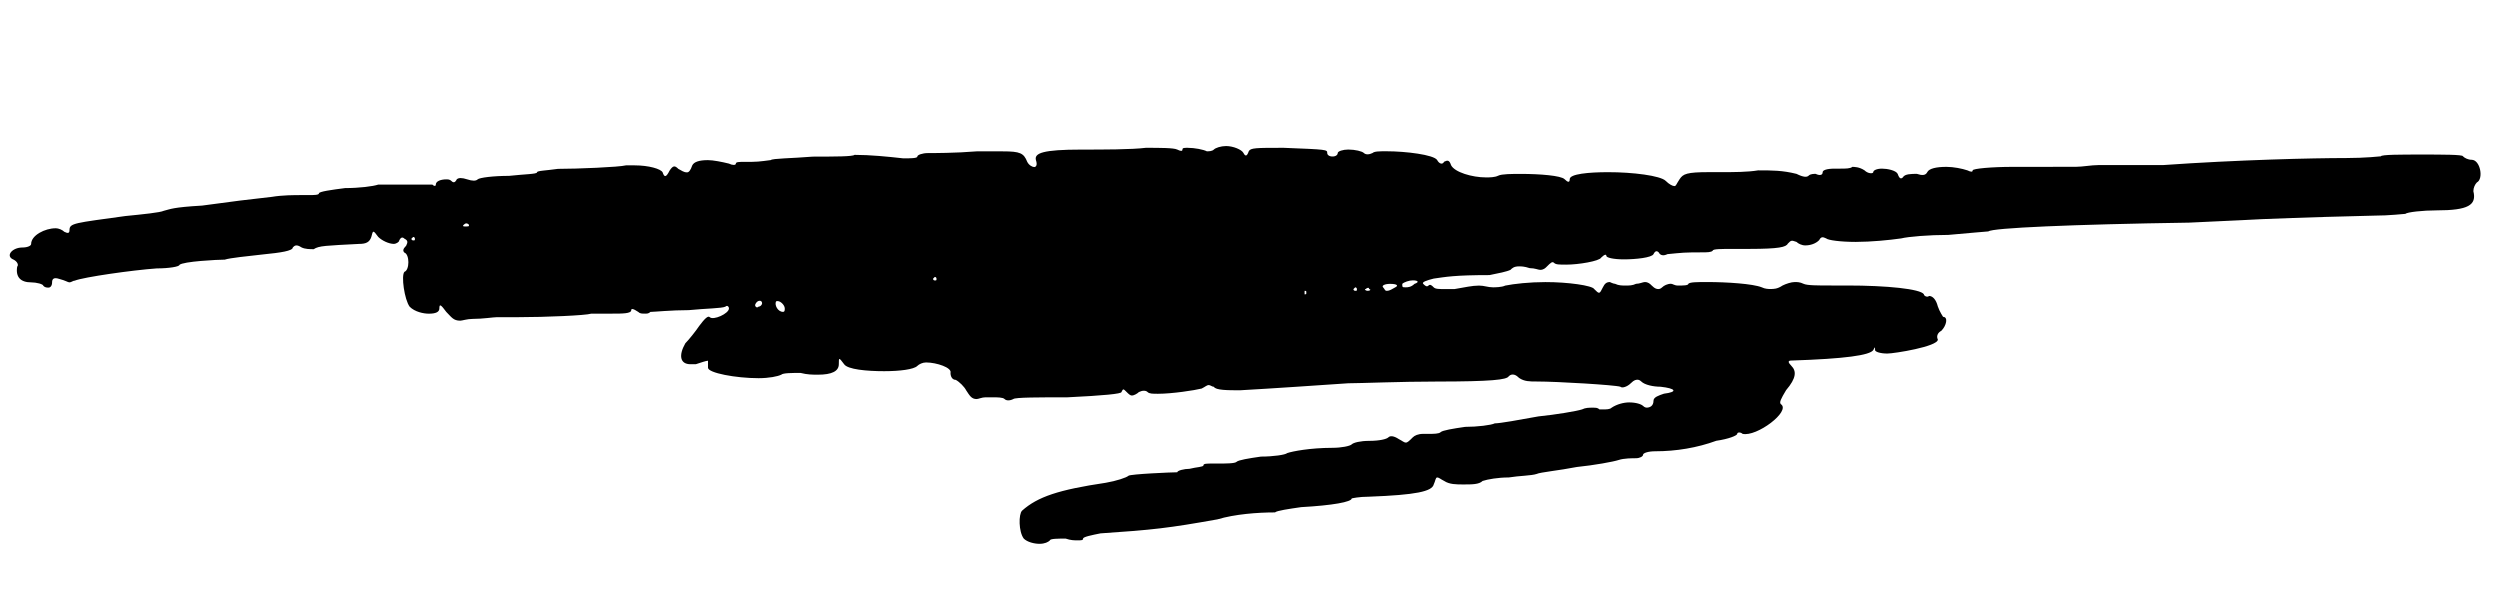 <svg width="55" height="13" viewBox="0 0 55 13" fill="none" xmlns="http://www.w3.org/2000/svg">
<path d="M8.898 5.251C8.975 5.289 8.975 5.328 8.936 5.405C8.86 5.481 8.86 5.52 8.898 5.558C9.013 5.596 9.013 5.942 8.898 5.98C8.821 6.057 8.898 6.594 9.013 6.748C9.128 6.863 9.32 6.901 9.435 6.901C9.589 6.901 9.666 6.863 9.666 6.786C9.666 6.671 9.704 6.709 9.819 6.863C9.934 6.978 9.973 7.055 10.126 7.055C10.165 7.055 10.28 7.016 10.395 7.016C10.625 7.016 10.855 6.978 10.932 6.978C11.009 6.978 11.201 6.978 11.393 6.978C12.007 6.978 12.889 6.939 13.005 6.901C13.005 6.901 13.235 6.901 13.465 6.9C13.695 6.9 13.887 6.9 13.887 6.824C13.887 6.785 13.926 6.785 14.041 6.862C14.079 6.9 14.118 6.9 14.194 6.9C14.233 6.9 14.271 6.9 14.309 6.862C14.386 6.862 14.77 6.823 15.154 6.823C15.537 6.785 15.883 6.785 15.96 6.746C15.998 6.708 16.037 6.746 16.037 6.785C16.037 6.9 15.691 7.054 15.614 6.977C15.576 6.938 15.499 7.015 15.384 7.169C15.307 7.284 15.154 7.476 15.077 7.553C14.924 7.821 14.962 8.013 15.192 8.013C15.231 8.013 15.269 8.013 15.307 8.013C15.423 7.975 15.538 7.936 15.576 7.936C15.576 7.936 15.576 8.013 15.576 8.09C15.576 8.205 16.19 8.32 16.689 8.32C16.919 8.32 17.111 8.281 17.188 8.243C17.227 8.205 17.418 8.205 17.61 8.204C17.764 8.243 17.879 8.243 17.994 8.243C18.301 8.243 18.454 8.166 18.454 8.012C18.454 7.859 18.454 7.859 18.57 8.012C18.646 8.128 19.069 8.166 19.452 8.166C19.798 8.166 20.105 8.127 20.181 8.05C20.22 8.012 20.297 7.974 20.373 7.974C20.604 7.974 20.949 8.089 20.911 8.204C20.911 8.281 20.949 8.357 21.026 8.357C21.103 8.396 21.218 8.511 21.256 8.588C21.333 8.703 21.371 8.779 21.486 8.779C21.525 8.779 21.602 8.741 21.678 8.741C21.717 8.741 21.755 8.741 21.832 8.741C21.947 8.741 22.062 8.741 22.101 8.779C22.139 8.818 22.216 8.818 22.293 8.779C22.331 8.741 22.868 8.741 23.482 8.741C24.288 8.702 24.672 8.664 24.672 8.625C24.71 8.548 24.71 8.548 24.787 8.625C24.825 8.664 24.864 8.702 24.902 8.702C24.941 8.702 25.017 8.664 25.056 8.625C25.132 8.587 25.209 8.587 25.247 8.625C25.286 8.664 25.363 8.663 25.478 8.663C25.785 8.663 26.284 8.587 26.437 8.548C26.514 8.51 26.552 8.471 26.591 8.471C26.629 8.471 26.668 8.51 26.706 8.51C26.744 8.586 27.013 8.586 27.282 8.586C27.972 8.548 29.085 8.471 29.661 8.432C29.93 8.432 30.812 8.394 31.618 8.394C32.808 8.393 33.153 8.355 33.192 8.278C33.23 8.24 33.269 8.24 33.269 8.24C33.307 8.24 33.345 8.24 33.422 8.316C33.537 8.393 33.652 8.393 33.806 8.393C34.266 8.393 35.533 8.47 35.648 8.508C35.686 8.546 35.801 8.508 35.878 8.431C35.955 8.354 35.993 8.354 36.032 8.354C36.032 8.354 36.07 8.354 36.108 8.393C36.185 8.469 36.377 8.508 36.531 8.508C36.876 8.546 36.914 8.623 36.607 8.661C36.492 8.7 36.377 8.738 36.377 8.815C36.377 8.93 36.3 8.968 36.224 8.968C36.224 8.968 36.185 8.968 36.147 8.93C36.108 8.892 35.993 8.853 35.84 8.853C35.725 8.853 35.571 8.892 35.456 8.969C35.418 9.007 35.341 9.007 35.264 9.007C35.264 9.007 35.226 9.007 35.188 9.007C35.149 8.969 35.111 8.969 35.034 8.969C34.957 8.969 34.88 8.969 34.804 9.007C34.689 9.045 34.228 9.122 33.844 9.161C33.422 9.238 33 9.314 32.885 9.314C32.808 9.353 32.501 9.391 32.233 9.391C31.964 9.43 31.734 9.468 31.695 9.507C31.657 9.545 31.542 9.545 31.427 9.545C31.388 9.545 31.35 9.545 31.311 9.545C31.196 9.545 31.12 9.583 31.081 9.622C31.004 9.699 30.966 9.737 30.928 9.737C30.889 9.737 30.851 9.699 30.774 9.66C30.659 9.584 30.582 9.584 30.544 9.622C30.506 9.66 30.352 9.699 30.122 9.699C29.93 9.699 29.776 9.737 29.738 9.776C29.7 9.814 29.508 9.852 29.316 9.852C28.817 9.853 28.433 9.929 28.318 9.968C28.28 10.006 28.011 10.045 27.742 10.045C27.474 10.083 27.244 10.121 27.205 10.16C27.167 10.198 26.975 10.198 26.783 10.198C26.745 10.198 26.706 10.198 26.668 10.198C26.553 10.198 26.476 10.198 26.476 10.237C26.476 10.275 26.322 10.275 26.169 10.314C26.054 10.314 25.9 10.352 25.9 10.39C25.785 10.39 24.864 10.429 24.826 10.467C24.787 10.506 24.557 10.582 24.327 10.621C23.291 10.775 22.83 10.928 22.485 11.235C22.408 11.312 22.408 11.696 22.523 11.849C22.6 11.926 22.754 11.964 22.869 11.964C22.984 11.964 23.061 11.926 23.099 11.888C23.099 11.849 23.291 11.849 23.444 11.849C23.559 11.888 23.636 11.888 23.713 11.888C23.79 11.887 23.828 11.887 23.828 11.849C23.828 11.811 24.02 11.772 24.212 11.734C25.363 11.657 25.709 11.618 26.783 11.426C27.167 11.311 27.666 11.273 28.05 11.273C28.088 11.234 28.357 11.196 28.625 11.157C29.316 11.119 29.738 11.042 29.738 10.965C29.738 10.965 29.892 10.927 30.122 10.927C31.158 10.888 31.504 10.811 31.542 10.658C31.58 10.581 31.58 10.504 31.619 10.504C31.657 10.504 31.695 10.543 31.772 10.581C31.887 10.658 32.041 10.658 32.194 10.658C32.386 10.658 32.54 10.658 32.617 10.581C32.732 10.543 32.962 10.504 33.192 10.504C33.422 10.466 33.691 10.466 33.806 10.427C33.883 10.389 34.305 10.35 34.689 10.274C35.073 10.235 35.495 10.158 35.61 10.12C35.725 10.081 35.917 10.081 35.994 10.081C36.07 10.081 36.147 10.043 36.147 10.005C36.147 9.966 36.262 9.928 36.416 9.928C36.876 9.928 37.337 9.851 37.759 9.697C38.028 9.659 38.219 9.582 38.219 9.544C38.219 9.505 38.296 9.505 38.335 9.544C38.642 9.62 39.409 9.044 39.179 8.891C39.14 8.853 39.179 8.776 39.294 8.584C39.524 8.315 39.524 8.162 39.409 8.047C39.332 7.97 39.332 7.932 39.409 7.932C40.599 7.893 41.136 7.816 41.213 7.701C41.251 7.624 41.251 7.624 41.251 7.701C41.251 7.739 41.366 7.778 41.52 7.778C41.673 7.778 42.633 7.624 42.633 7.47C42.594 7.394 42.633 7.317 42.709 7.278C42.824 7.163 42.863 6.971 42.748 6.971C42.748 6.971 42.671 6.856 42.632 6.741C42.594 6.588 42.517 6.511 42.44 6.511C42.402 6.549 42.325 6.511 42.325 6.473C42.248 6.357 41.519 6.281 40.637 6.281C40.522 6.281 40.406 6.281 40.291 6.281C39.984 6.281 39.754 6.281 39.677 6.243C39.6 6.204 39.524 6.204 39.485 6.205C39.408 6.205 39.293 6.243 39.217 6.281C39.102 6.358 39.025 6.358 38.948 6.358C38.91 6.358 38.833 6.358 38.756 6.32C38.564 6.243 37.989 6.205 37.566 6.205C37.336 6.205 37.183 6.205 37.144 6.243C37.144 6.282 37.029 6.282 36.914 6.282C36.837 6.282 36.799 6.243 36.761 6.243C36.684 6.243 36.607 6.282 36.569 6.32C36.53 6.359 36.492 6.359 36.492 6.359C36.453 6.359 36.415 6.359 36.338 6.282C36.3 6.244 36.261 6.205 36.185 6.205C36.146 6.205 36.07 6.244 35.993 6.244C35.916 6.282 35.839 6.282 35.763 6.282C35.686 6.282 35.609 6.282 35.532 6.244C35.494 6.244 35.417 6.205 35.417 6.205C35.34 6.205 35.302 6.244 35.264 6.32C35.187 6.474 35.187 6.474 35.072 6.359C35.033 6.282 34.496 6.205 33.997 6.206C33.652 6.206 33.306 6.244 33.115 6.283C33.038 6.321 32.884 6.321 32.846 6.321C32.731 6.321 32.654 6.283 32.539 6.283C32.385 6.283 32.232 6.321 32.002 6.359C31.925 6.36 31.848 6.36 31.81 6.36C31.656 6.36 31.579 6.36 31.541 6.321C31.503 6.283 31.464 6.244 31.426 6.283C31.388 6.321 31.349 6.283 31.311 6.245C31.272 6.206 31.387 6.168 31.541 6.129C31.81 6.091 32.002 6.052 32.769 6.052C32.961 6.014 33.153 5.975 33.23 5.937C33.268 5.899 33.306 5.86 33.422 5.86C33.46 5.86 33.537 5.86 33.652 5.899C33.767 5.899 33.844 5.937 33.882 5.937C33.959 5.937 33.997 5.899 34.035 5.86C34.112 5.783 34.151 5.745 34.189 5.783C34.227 5.822 34.304 5.822 34.458 5.822C34.726 5.822 35.187 5.745 35.225 5.668C35.302 5.591 35.34 5.591 35.34 5.63C35.34 5.668 35.494 5.706 35.724 5.706C35.993 5.706 36.338 5.668 36.377 5.591C36.415 5.514 36.453 5.514 36.492 5.553C36.53 5.629 36.607 5.629 36.684 5.591C36.722 5.591 36.991 5.553 37.221 5.553C37.298 5.553 37.336 5.553 37.413 5.552C37.566 5.552 37.643 5.552 37.681 5.514C37.681 5.476 37.873 5.476 38.142 5.476C38.257 5.476 38.372 5.476 38.487 5.476C39.14 5.475 39.293 5.437 39.332 5.36C39.408 5.283 39.408 5.283 39.523 5.322C39.562 5.36 39.639 5.399 39.715 5.399C39.831 5.399 39.946 5.36 40.022 5.283C40.061 5.207 40.099 5.207 40.176 5.245C40.214 5.283 40.483 5.322 40.828 5.322C41.174 5.321 41.557 5.283 41.826 5.245C41.98 5.206 42.44 5.168 42.862 5.168C43.323 5.129 43.707 5.091 43.745 5.091C43.822 5.014 45.587 4.937 48.158 4.898C49.041 4.859 49.77 4.821 49.77 4.821C49.809 4.821 50.615 4.782 52.227 4.744C52.572 4.744 52.879 4.705 52.917 4.705C52.956 4.667 53.301 4.628 53.608 4.628C54.299 4.628 54.491 4.513 54.414 4.206C54.414 4.129 54.452 4.052 54.491 4.014C54.644 3.937 54.567 3.515 54.375 3.515C54.299 3.515 54.222 3.477 54.184 3.438C54.184 3.4 53.723 3.4 53.262 3.4C52.84 3.4 52.38 3.4 52.38 3.439C52.38 3.439 52.034 3.477 51.612 3.477C50.883 3.477 49.233 3.516 47.583 3.632C47.122 3.632 46.623 3.632 46.163 3.632C46.009 3.632 45.817 3.67 45.664 3.67C45.395 3.67 44.781 3.671 44.282 3.671C43.822 3.671 43.399 3.709 43.399 3.748C43.399 3.786 43.361 3.786 43.284 3.748C43.169 3.709 42.977 3.671 42.824 3.671C42.593 3.671 42.44 3.709 42.401 3.786C42.363 3.863 42.286 3.863 42.171 3.825C42.056 3.825 41.903 3.825 41.864 3.901C41.826 3.94 41.788 3.94 41.749 3.825C41.711 3.748 41.519 3.71 41.404 3.71C41.289 3.71 41.212 3.748 41.212 3.786C41.212 3.825 41.097 3.825 41.02 3.748C40.905 3.671 40.79 3.671 40.751 3.671C40.713 3.71 40.598 3.71 40.483 3.71C40.444 3.71 40.406 3.71 40.367 3.71C40.176 3.71 40.099 3.748 40.099 3.787C40.099 3.863 40.022 3.863 39.945 3.825C39.907 3.825 39.83 3.825 39.792 3.863C39.754 3.902 39.677 3.902 39.523 3.825C39.216 3.748 38.986 3.748 38.679 3.748C38.449 3.787 38.142 3.787 37.873 3.787C37.796 3.787 37.681 3.787 37.604 3.787C37.105 3.787 37.029 3.826 36.952 3.941C36.875 4.056 36.875 4.094 36.837 4.094C36.798 4.094 36.722 4.056 36.645 3.979C36.53 3.864 35.916 3.787 35.378 3.788C34.956 3.788 34.534 3.826 34.534 3.941C34.534 4.018 34.496 4.018 34.419 3.941C34.342 3.864 33.882 3.826 33.459 3.826C33.268 3.826 33.037 3.826 32.961 3.865C32.884 3.903 32.769 3.903 32.692 3.903C32.385 3.903 32.001 3.788 31.924 3.635C31.886 3.52 31.848 3.52 31.771 3.558C31.732 3.635 31.656 3.596 31.617 3.52C31.541 3.404 30.926 3.328 30.504 3.328C30.351 3.328 30.236 3.328 30.197 3.366C30.12 3.405 30.044 3.405 30.005 3.366C29.967 3.328 29.814 3.29 29.66 3.29C29.545 3.29 29.43 3.328 29.43 3.367C29.43 3.405 29.391 3.443 29.315 3.443C29.238 3.443 29.199 3.405 29.199 3.367C29.199 3.29 29.199 3.29 28.24 3.252C27.626 3.252 27.511 3.252 27.472 3.329C27.434 3.444 27.396 3.444 27.357 3.367C27.319 3.29 27.127 3.213 26.974 3.213C26.858 3.214 26.743 3.252 26.705 3.29C26.666 3.329 26.59 3.329 26.551 3.329C26.475 3.29 26.283 3.252 26.129 3.252C26.052 3.252 26.014 3.252 26.014 3.29C26.014 3.329 25.976 3.329 25.899 3.29C25.822 3.252 25.515 3.252 25.208 3.252C24.901 3.291 24.249 3.291 23.788 3.291C22.944 3.291 22.752 3.368 22.79 3.521C22.829 3.636 22.79 3.675 22.752 3.675C22.714 3.675 22.637 3.637 22.599 3.56C22.522 3.368 22.445 3.33 22.061 3.33C21.946 3.33 21.754 3.33 21.485 3.33C21.025 3.368 20.526 3.368 20.411 3.368C20.296 3.368 20.181 3.407 20.181 3.445C20.181 3.483 20.027 3.484 19.874 3.484C19.528 3.445 19.144 3.407 18.799 3.407C18.761 3.445 18.377 3.445 17.878 3.446C17.417 3.484 16.995 3.484 16.957 3.522C16.919 3.523 16.727 3.561 16.535 3.561C16.496 3.561 16.42 3.561 16.381 3.561C16.266 3.561 16.189 3.561 16.189 3.599C16.189 3.638 16.113 3.638 16.036 3.599C15.882 3.561 15.69 3.523 15.575 3.523C15.383 3.523 15.268 3.561 15.23 3.638C15.191 3.753 15.153 3.792 15.115 3.792C15.038 3.792 15 3.753 14.923 3.715C14.846 3.638 14.808 3.638 14.731 3.753C14.654 3.907 14.616 3.907 14.578 3.792C14.539 3.715 14.271 3.638 13.963 3.638C13.887 3.638 13.848 3.638 13.771 3.638C13.618 3.677 12.697 3.715 12.275 3.715C12.006 3.754 11.814 3.754 11.814 3.792C11.814 3.831 11.546 3.831 11.2 3.869C10.855 3.869 10.548 3.908 10.509 3.946C10.471 3.984 10.394 3.984 10.279 3.946C10.164 3.908 10.087 3.908 10.049 3.946C10.011 4.023 9.972 4.023 9.934 3.984C9.895 3.946 9.857 3.946 9.819 3.946C9.704 3.946 9.588 3.984 9.588 4.061C9.588 4.1 9.55 4.1 9.512 4.061C9.128 4.061 8.706 4.061 8.322 4.061C8.207 4.1 7.9 4.138 7.593 4.138C7.286 4.177 7.017 4.215 7.017 4.254C7.017 4.292 6.902 4.292 6.787 4.292C6.748 4.292 6.71 4.292 6.633 4.292C6.48 4.292 6.211 4.292 5.981 4.331C5.329 4.407 5.29 4.407 4.446 4.523C3.793 4.561 3.755 4.6 3.602 4.638C3.525 4.676 3.141 4.715 2.757 4.753C1.644 4.907 1.529 4.907 1.529 5.061C1.529 5.137 1.491 5.137 1.414 5.099C1.376 5.061 1.299 5.022 1.222 5.022C0.992 5.022 0.685 5.176 0.685 5.368C0.685 5.406 0.608 5.445 0.493 5.445C0.263 5.445 0.109 5.637 0.301 5.713C0.378 5.752 0.416 5.828 0.378 5.867C0.34 6.097 0.455 6.212 0.685 6.212C0.8 6.212 0.954 6.25 0.954 6.289C0.992 6.327 1.031 6.327 1.069 6.327C1.107 6.327 1.146 6.289 1.146 6.212C1.146 6.135 1.184 6.097 1.299 6.135C1.453 6.174 1.491 6.212 1.529 6.212C1.568 6.212 1.606 6.174 1.645 6.174C1.836 6.097 2.911 5.943 3.448 5.905C3.717 5.905 3.947 5.866 3.947 5.828C4.024 5.751 4.792 5.712 4.945 5.712C5.06 5.674 5.444 5.636 5.789 5.597C6.173 5.559 6.442 5.52 6.442 5.443C6.48 5.405 6.518 5.367 6.634 5.443C6.71 5.482 6.825 5.482 6.902 5.482C7.017 5.405 7.171 5.405 7.9 5.366C8.054 5.366 8.13 5.328 8.169 5.213C8.207 5.059 8.207 5.059 8.322 5.213C8.399 5.29 8.552 5.366 8.668 5.366C8.706 5.366 8.783 5.328 8.783 5.29C8.821 5.213 8.859 5.213 8.898 5.251ZM30.85 6.245C30.889 6.206 31.004 6.168 31.081 6.168C31.196 6.168 31.234 6.206 31.119 6.245C31.042 6.321 30.965 6.321 30.927 6.321C30.85 6.321 30.85 6.321 30.85 6.245ZM30.582 6.245C30.735 6.245 30.773 6.283 30.697 6.321C30.62 6.36 30.582 6.398 30.505 6.398C30.466 6.398 30.466 6.36 30.428 6.321C30.39 6.283 30.466 6.245 30.582 6.245ZM30.044 6.36C30.083 6.322 30.121 6.321 30.121 6.36C30.16 6.36 30.16 6.398 30.083 6.398C30.044 6.398 30.006 6.36 30.044 6.36ZM29.814 6.322C29.852 6.322 29.852 6.36 29.852 6.36C29.852 6.398 29.852 6.398 29.814 6.398C29.814 6.398 29.776 6.398 29.776 6.36L29.814 6.322ZM28.701 6.399C28.739 6.399 28.739 6.399 28.739 6.437C28.739 6.475 28.739 6.475 28.701 6.475C28.701 6.399 28.701 6.399 28.701 6.399ZM20.565 6.093C20.603 6.093 20.603 6.131 20.603 6.131C20.603 6.17 20.603 6.17 20.565 6.17C20.565 6.17 20.527 6.17 20.527 6.131L20.565 6.093ZM17.073 6.631C17.149 6.593 17.265 6.708 17.265 6.785C17.265 6.823 17.265 6.861 17.226 6.861C17.111 6.861 17.034 6.708 17.073 6.631ZM16.766 6.67C16.766 6.708 16.727 6.746 16.689 6.746C16.651 6.785 16.612 6.746 16.612 6.708C16.651 6.593 16.766 6.593 16.766 6.67ZM10.203 4.944C10.241 4.905 10.279 4.905 10.318 4.944C10.318 4.982 10.318 4.982 10.241 4.982C10.203 4.982 10.164 4.982 10.203 4.944ZM9.09 5.213C9.128 5.213 9.128 5.251 9.128 5.251C9.128 5.289 9.128 5.289 9.09 5.289C9.09 5.289 9.051 5.289 9.051 5.251L9.09 5.213Z" fill="black"/>
</svg>
